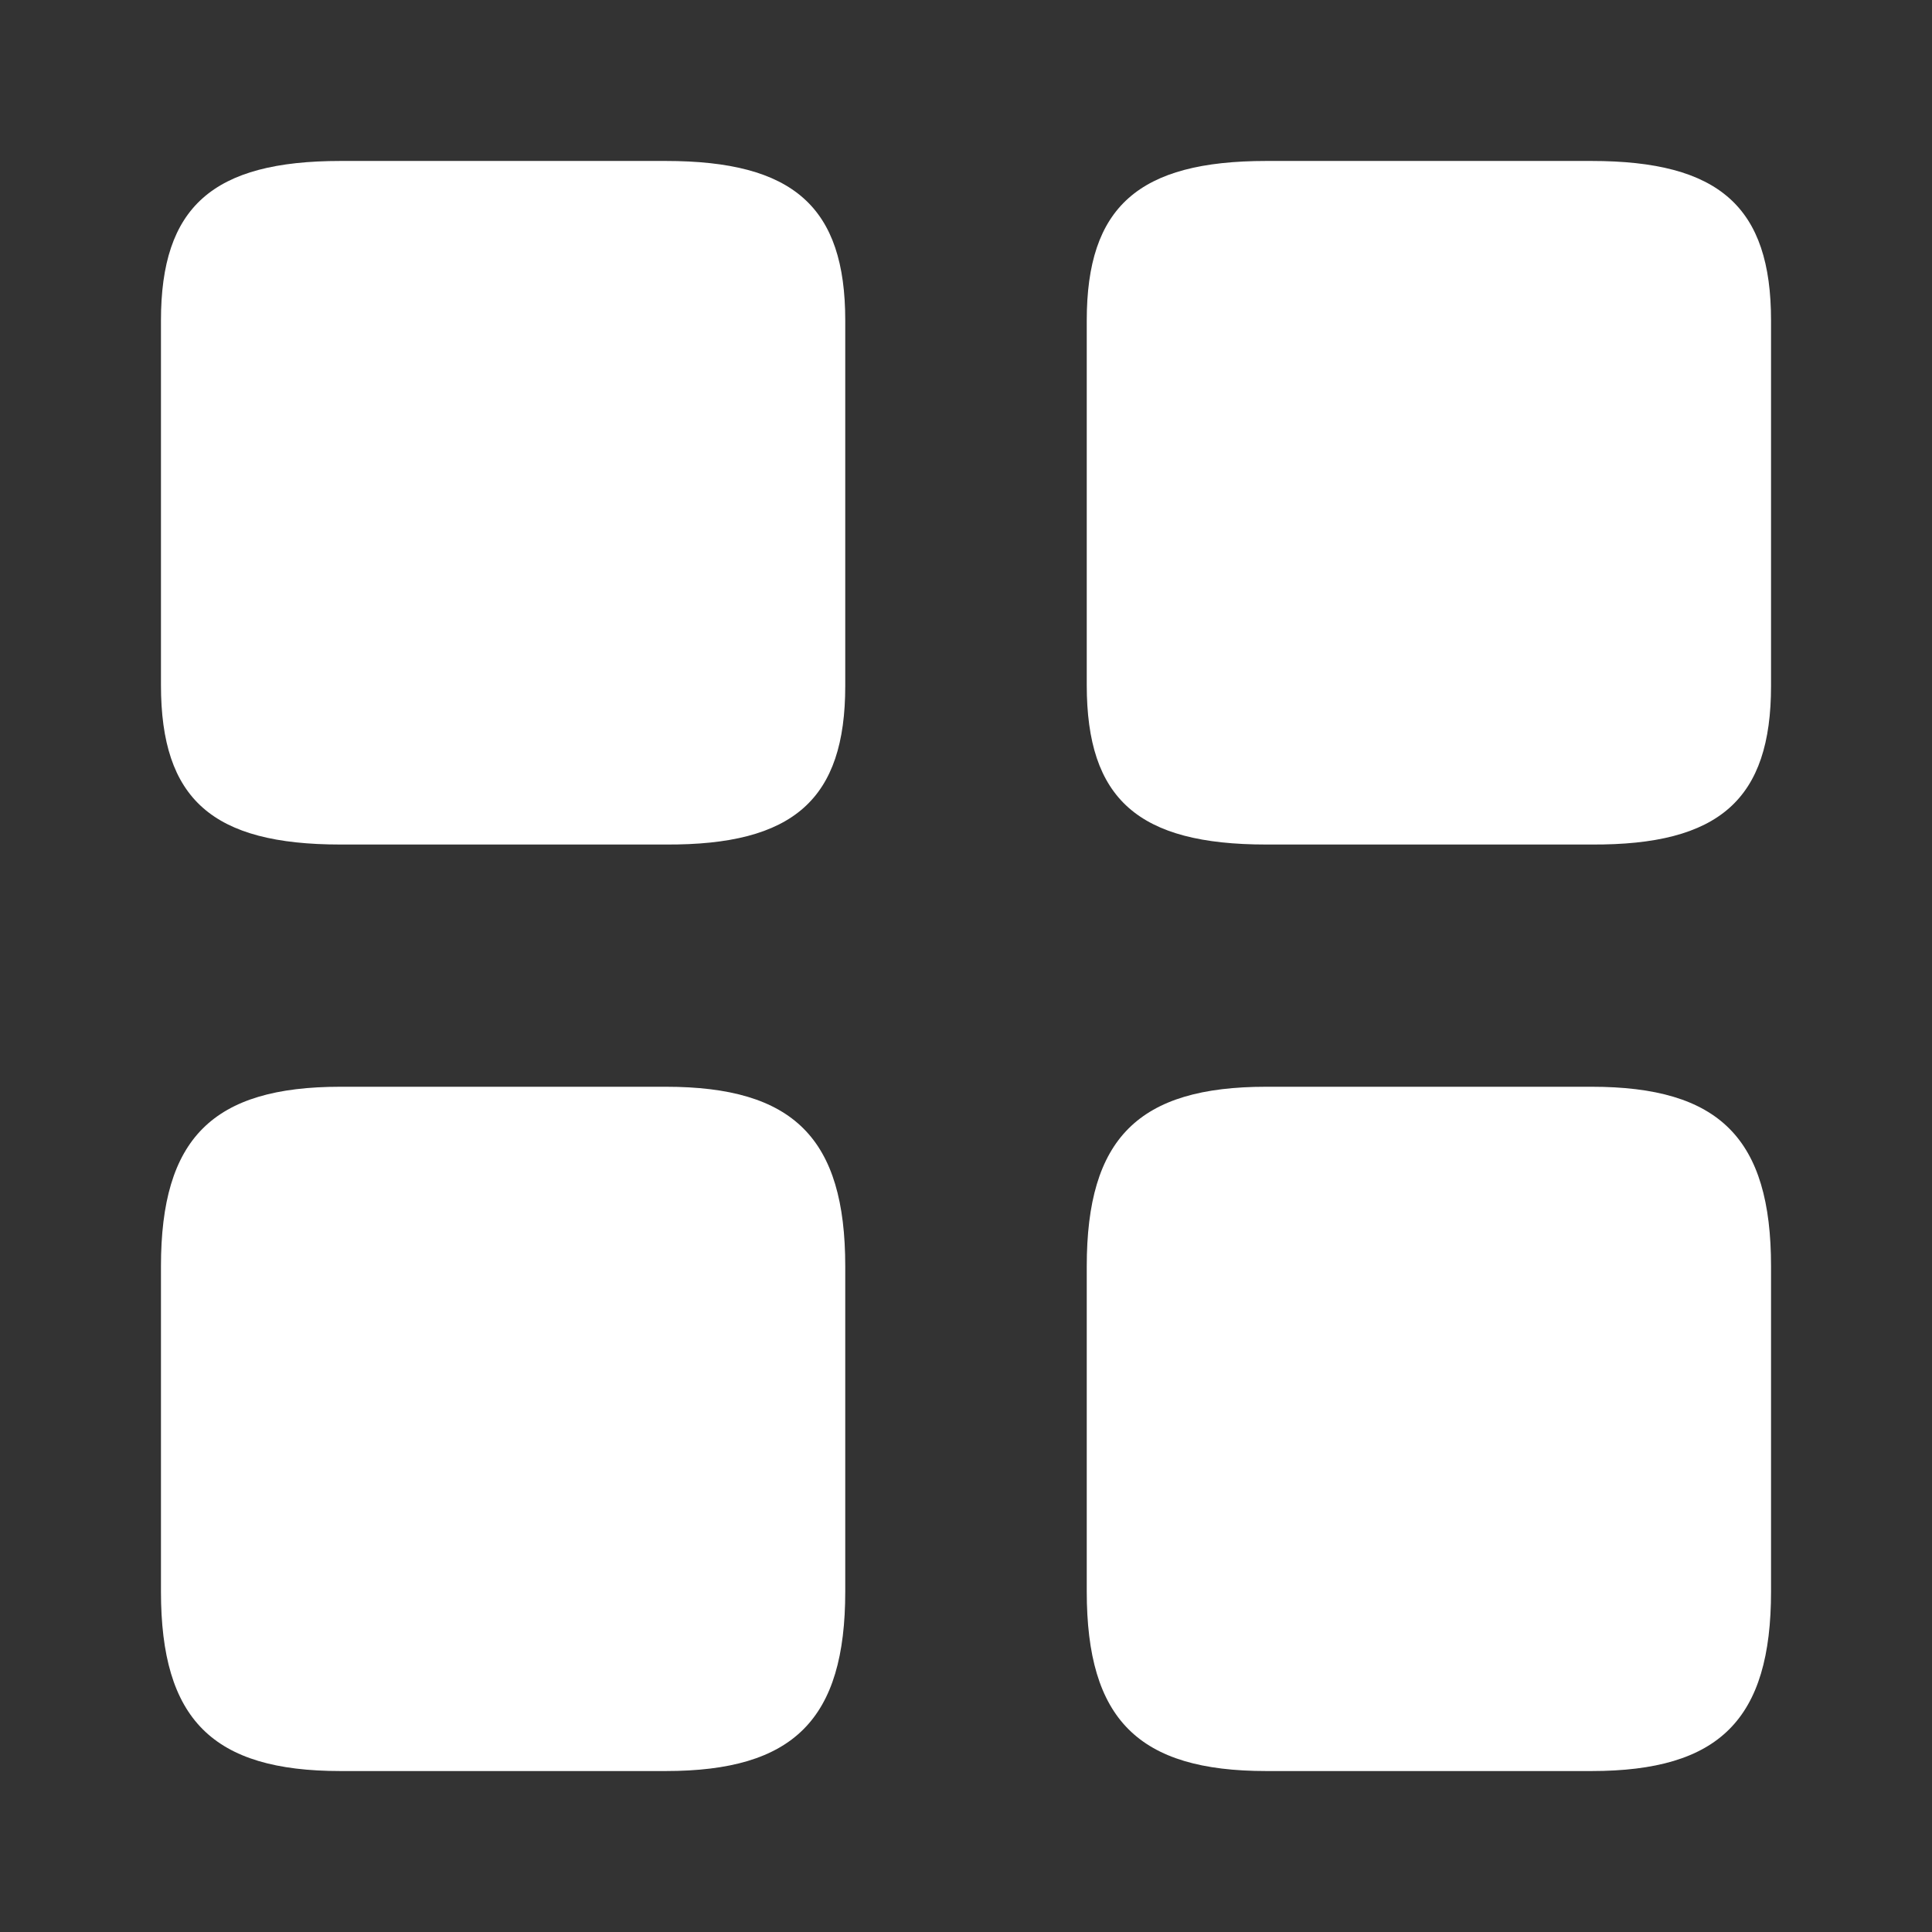 <svg viewBox="0 0 16 16" fill="none" xmlns="http://www.w3.org/2000/svg">
<rect x="0" y="0" width="16" height="16" fill="#333333" stroke="none"/>
<path d="M14.667 5.68V2.654C14.667 1.714 14.24 1.333 13.18 1.333H10.487C9.427 1.333 9 1.714 9 2.654V5.673C9 6.62 9.427 6.994 10.487 6.994H13.18C14.24 7 14.667 6.62 14.667 5.68Z" fill="white"/>
<path d="M14.667 13.18V10.487C14.667 9.427 14.24 9 13.18 9H10.487C9.427 9 9 9.427 9 10.487V13.18C9 14.24 9.427 14.667 10.487 14.667H13.18C14.24 14.667 14.667 14.24 14.667 13.18Z" fill="white"/>
<path d="M7 5.68V2.654C7 1.714 6.573 1.333 5.513 1.333H2.82C1.76 1.333 1.333 1.714 1.333 2.654V5.673C1.333 6.62 1.76 6.994 2.82 6.994H5.513C6.573 7 7 6.62 7 5.68Z" fill="white"/>
<path d="M7 13.18V10.487C7 9.427 6.573 9 5.513 9H2.82C1.76 9 1.333 9.427 1.333 10.487V13.18C1.333 14.24 1.76 14.667 2.82 14.667H5.513C6.573 14.667 7 14.24 7 13.18Z" fill="white"/>
</svg>
